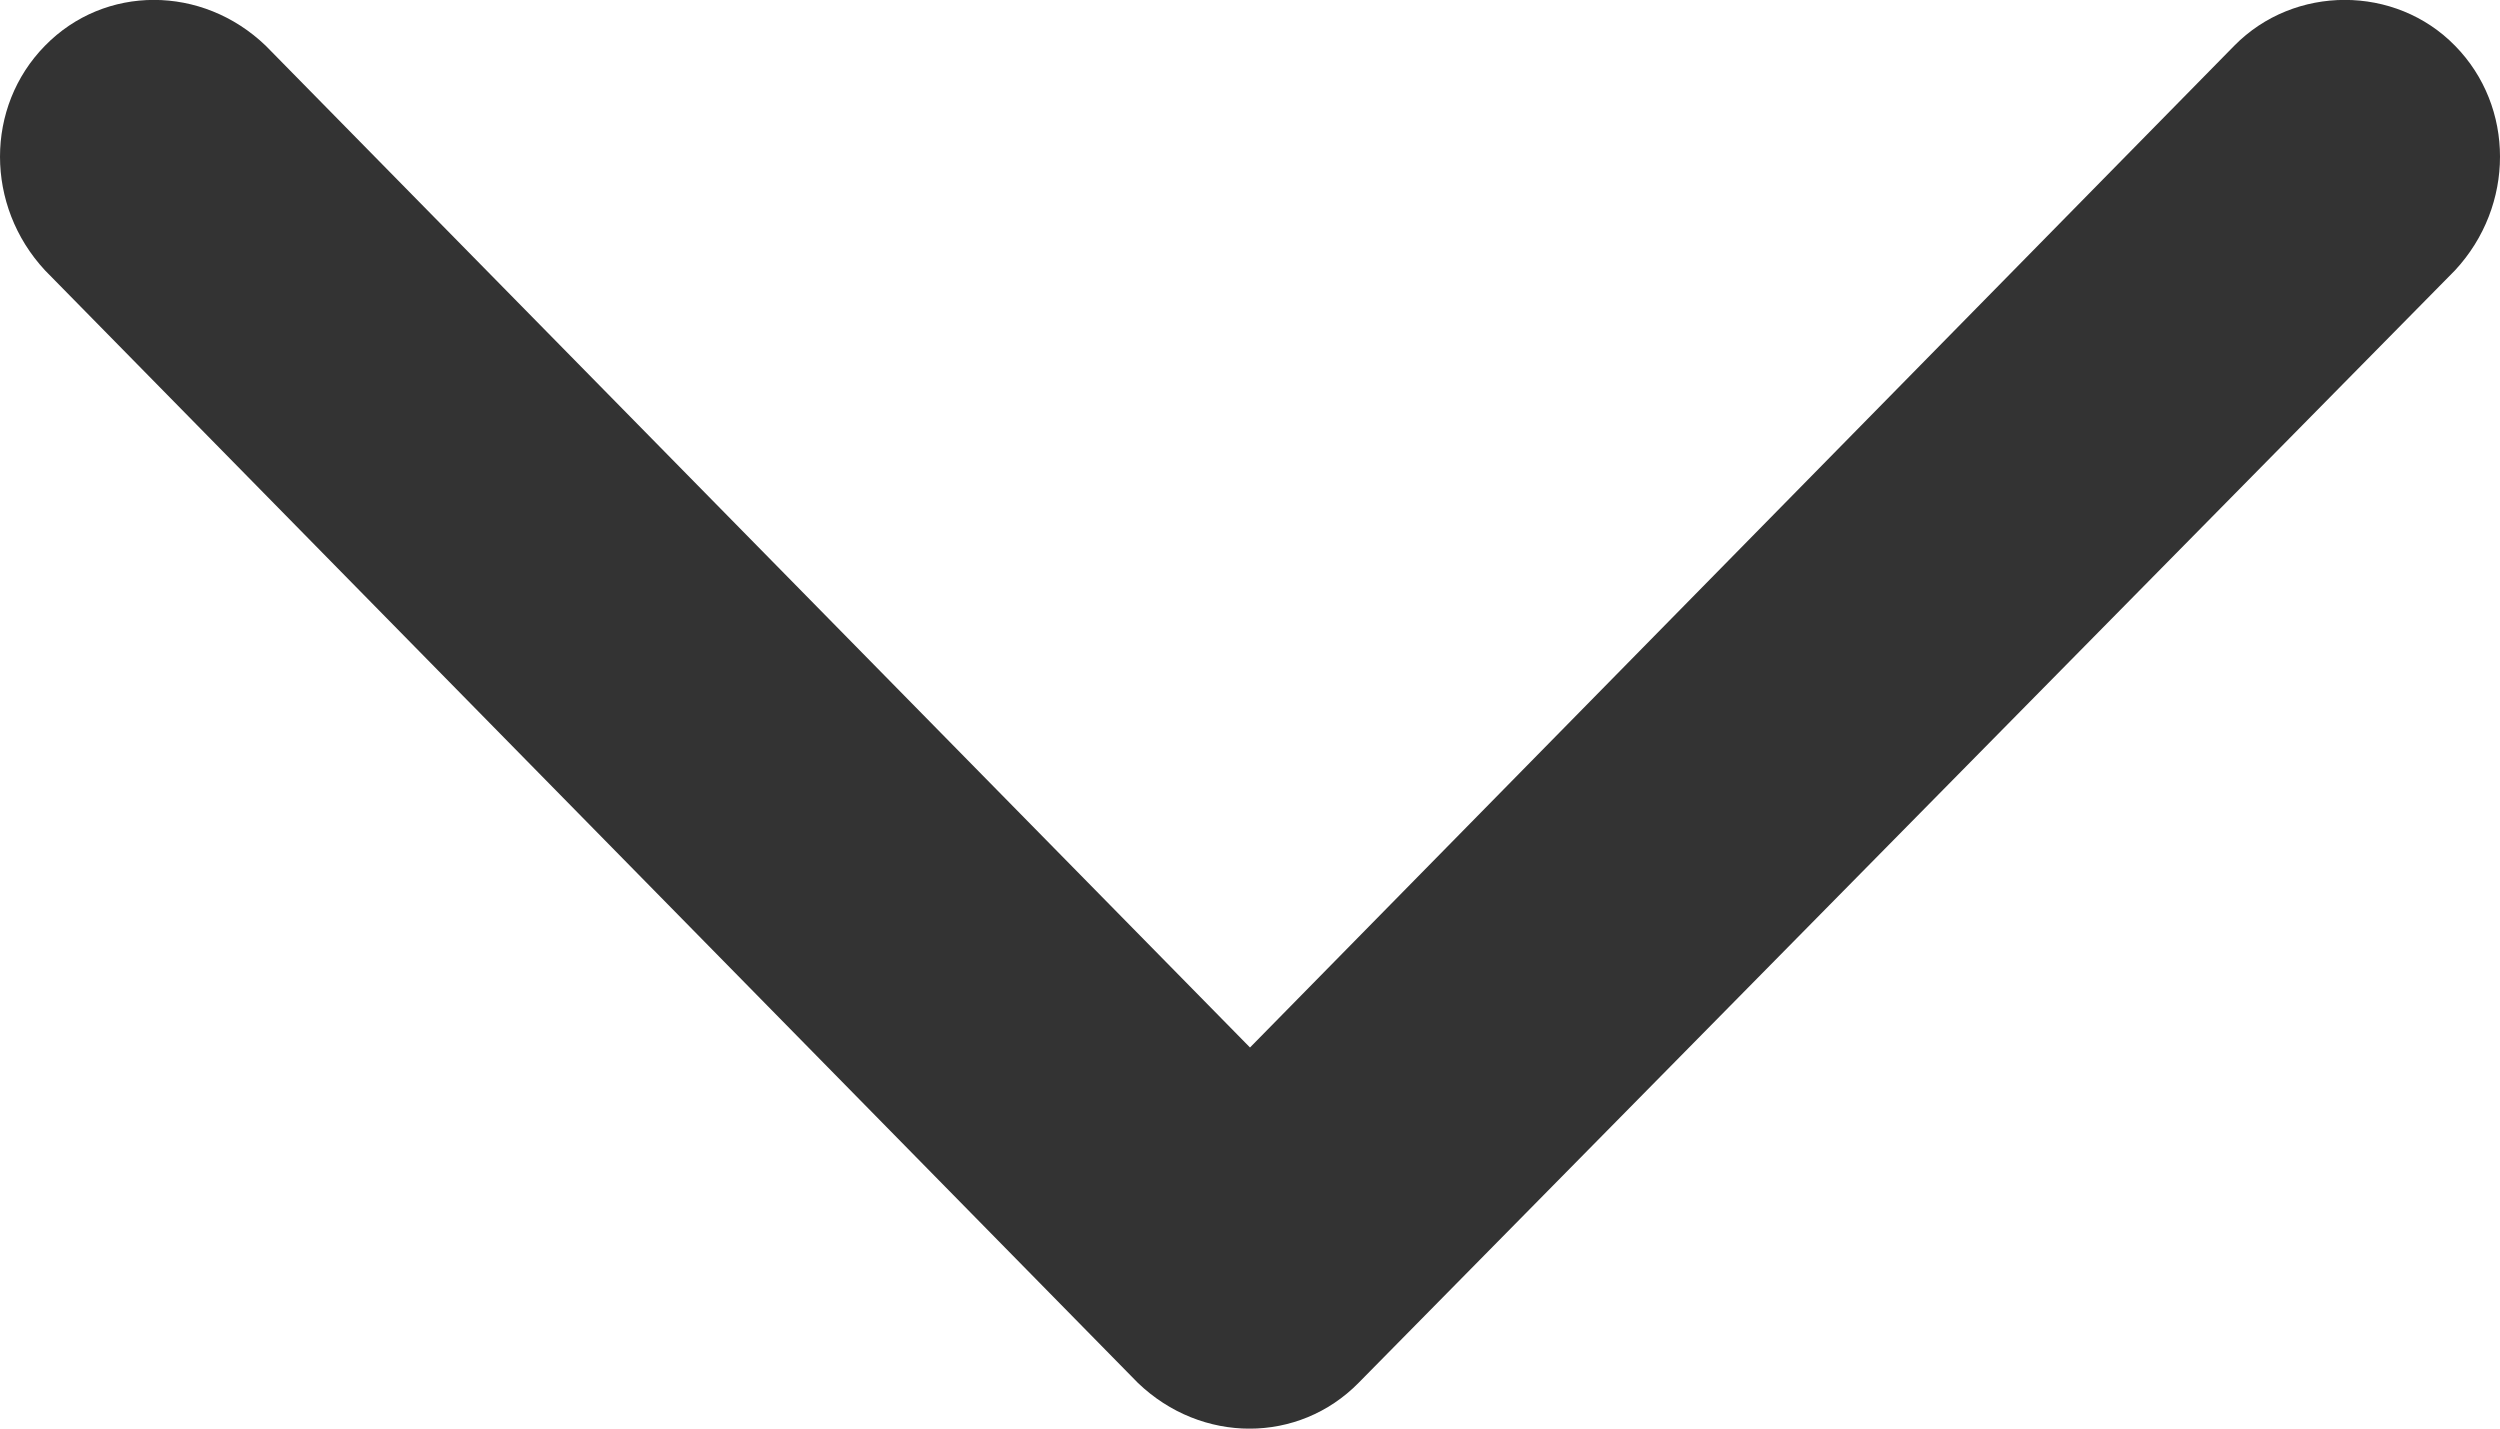 <svg width="7" height="4" viewBox="0 0 7 4" fill="none" xmlns="http://www.w3.org/2000/svg">
<path fill-rule="evenodd" clip-rule="evenodd" d="M3.804 3.872L6.874 0.757C7.042 0.576 7.042 0.299 6.874 0.128C6.707 -0.043 6.424 -0.043 6.256 0.128L3.5 2.933L0.744 0.128C0.566 -0.043 0.293 -0.043 0.126 0.128C-0.042 0.299 -0.042 0.576 0.126 0.757L3.186 3.872C3.364 4.043 3.636 4.043 3.804 3.872H3.804Z" fill="#333333"/>
</svg>
